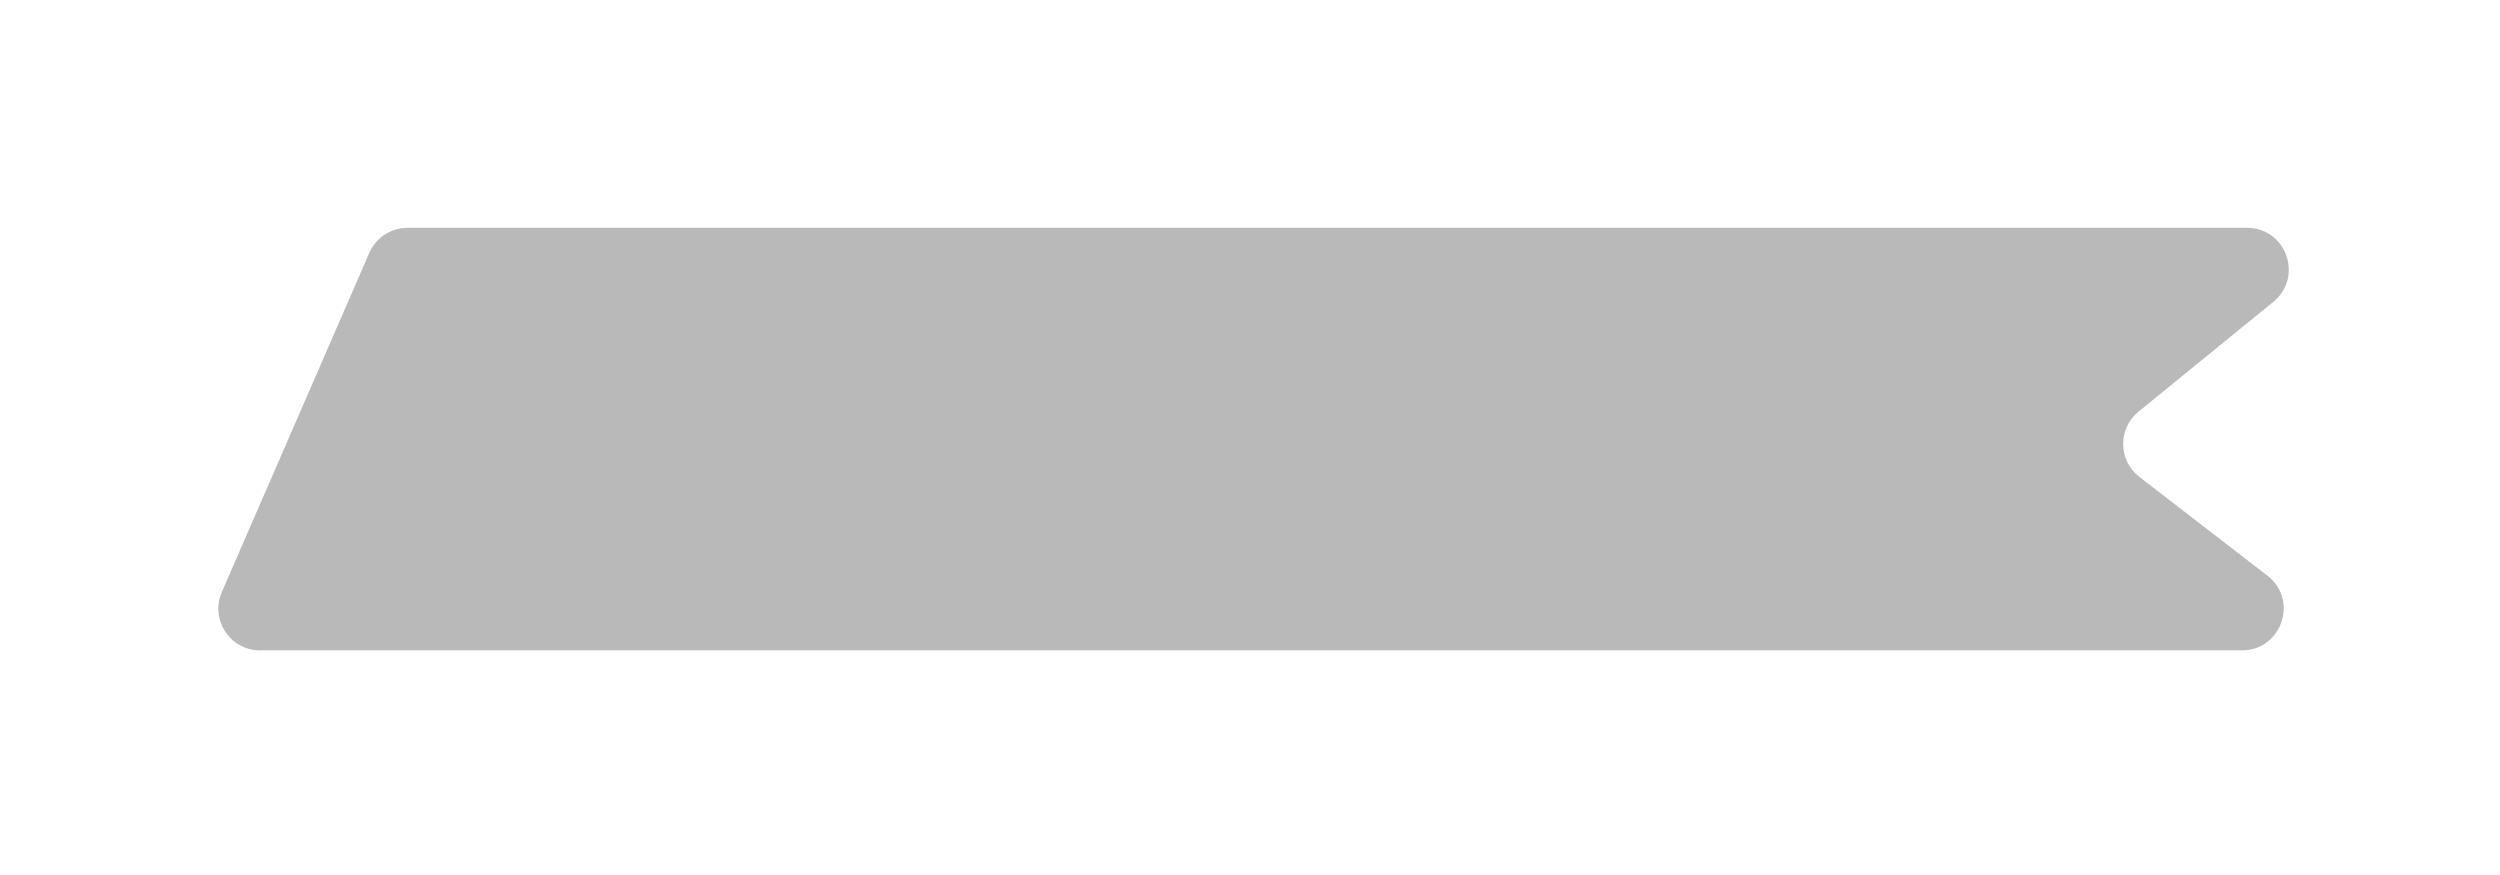 <svg width="120" height="42" viewBox="0 0 120 42" fill="none" xmlns="http://www.w3.org/2000/svg">
<g filter="url(#filter0_d_1_30)">
<path d="M107.858 6.936H19.56C18.764 6.936 18.043 7.408 17.726 8.139L10.647 24.419C10.073 25.74 11.041 27.217 12.481 27.217H107.614C109.523 27.217 110.347 24.799 108.836 23.633L102.691 18.892C101.671 18.104 101.651 16.571 102.65 15.757L109.121 10.487C110.58 9.298 109.74 6.936 107.858 6.936Z" fill="#BAB9BA"/>
</g>
<defs>
<filter id="filter0_d_1_30" x="0.479" y="0.936" width="119.383" height="40.281" filterUnits="userSpaceOnUse" color-interpolation-filters="sRGB">
<feFlood flood-opacity="0" result="BackgroundImageFix"/>
<feColorMatrix in="SourceAlpha" type="matrix" values="0 0 0 0 0 0 0 0 0 0 0 0 0 0 0 0 0 0 127 0" result="hardAlpha"/>
<feOffset dy="4"/>
<feGaussianBlur stdDeviation="5"/>
<feComposite in2="hardAlpha" operator="out"/>
<feColorMatrix type="matrix" values="0 0 0 0 0 0 0 0 0 0 0 0 0 0 0 0 0 0 0.15 0"/>
<feBlend mode="normal" in2="BackgroundImageFix" result="effect1_dropShadow_1_30"/>
<feBlend mode="normal" in="SourceGraphic" in2="effect1_dropShadow_1_30" result="shape"/>
</filter>
</defs>
</svg>

